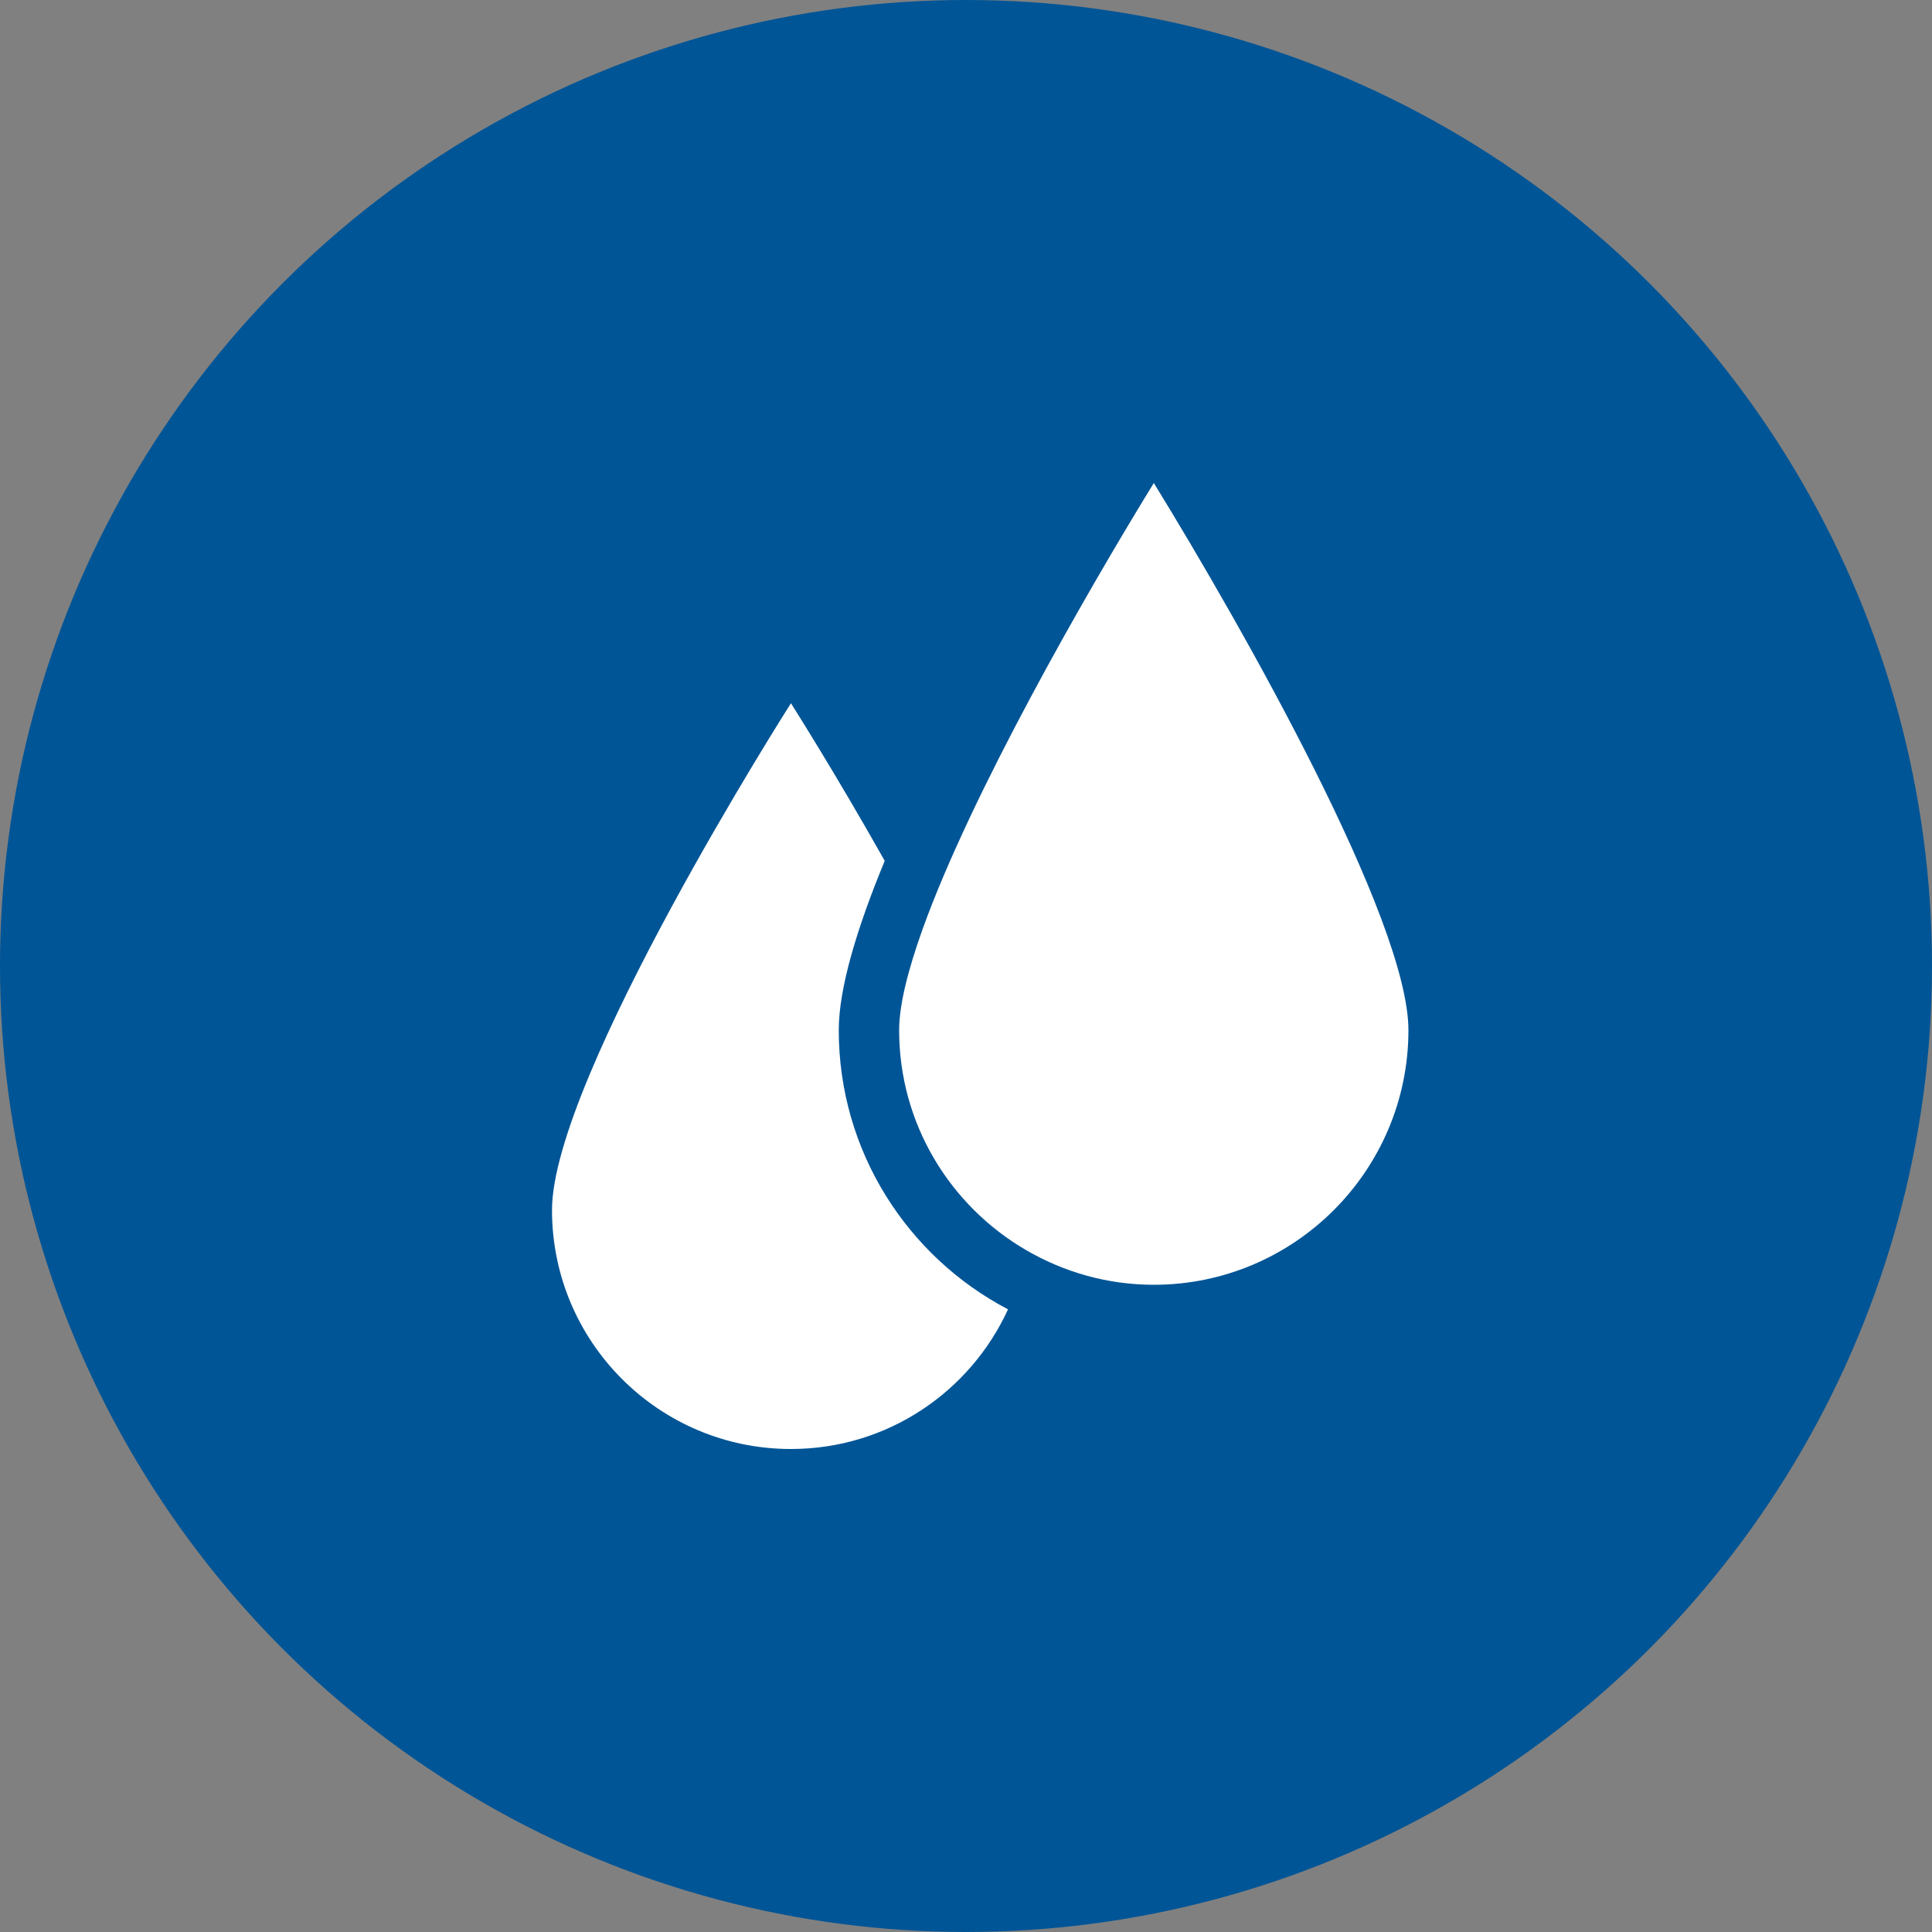 <?xml version="1.0" encoding="UTF-8"?>
<svg width="28px" height="28px" viewBox="0 0 28 28" version="1.1" xmlns="http://www.w3.org/2000/svg" xmlns:xlink="http://www.w3.org/1999/xlink">
    <rect x="0" y="0" width="28" height="28" fill="#808080" stroke="none"/>
    <title>icon-list/icon-list-categorie-eau</title>
    <g id="icon-list/icon-list-categorie-eau" stroke="none" stroke-width="1" fill="none" fill-rule="evenodd">
        <circle id="Oval" fill="#005596" cx="14" cy="14" r="14"></circle>
        <path d="M11.463,10.192 C11.463,10.192 12.097,11.188 12.822,12.476 C12.423,13.442 12.156,14.318 12.156,14.93 C12.156,16.686 13.152,18.213 14.609,18.976 C14.062,20.17 12.861,21 11.463,21 C9.55,21 8,19.449 8,17.537 C8,15.625 11.463,10.192 11.463,10.192 Z M16.722,7 C18.016,9.105 20.412,13.334 20.412,14.93 C20.412,16.965 18.757,18.62 16.722,18.62 C16.047,18.62 15.417,18.435 14.872,18.118 C13.773,17.479 13.031,16.291 13.031,14.93 C13.031,14.565 13.159,14.06 13.368,13.474 C14.074,11.506 15.725,8.623 16.722,7 Z" id="Combined-Shape" fill="#FFFFFF"></path>
    </g>
</svg>
